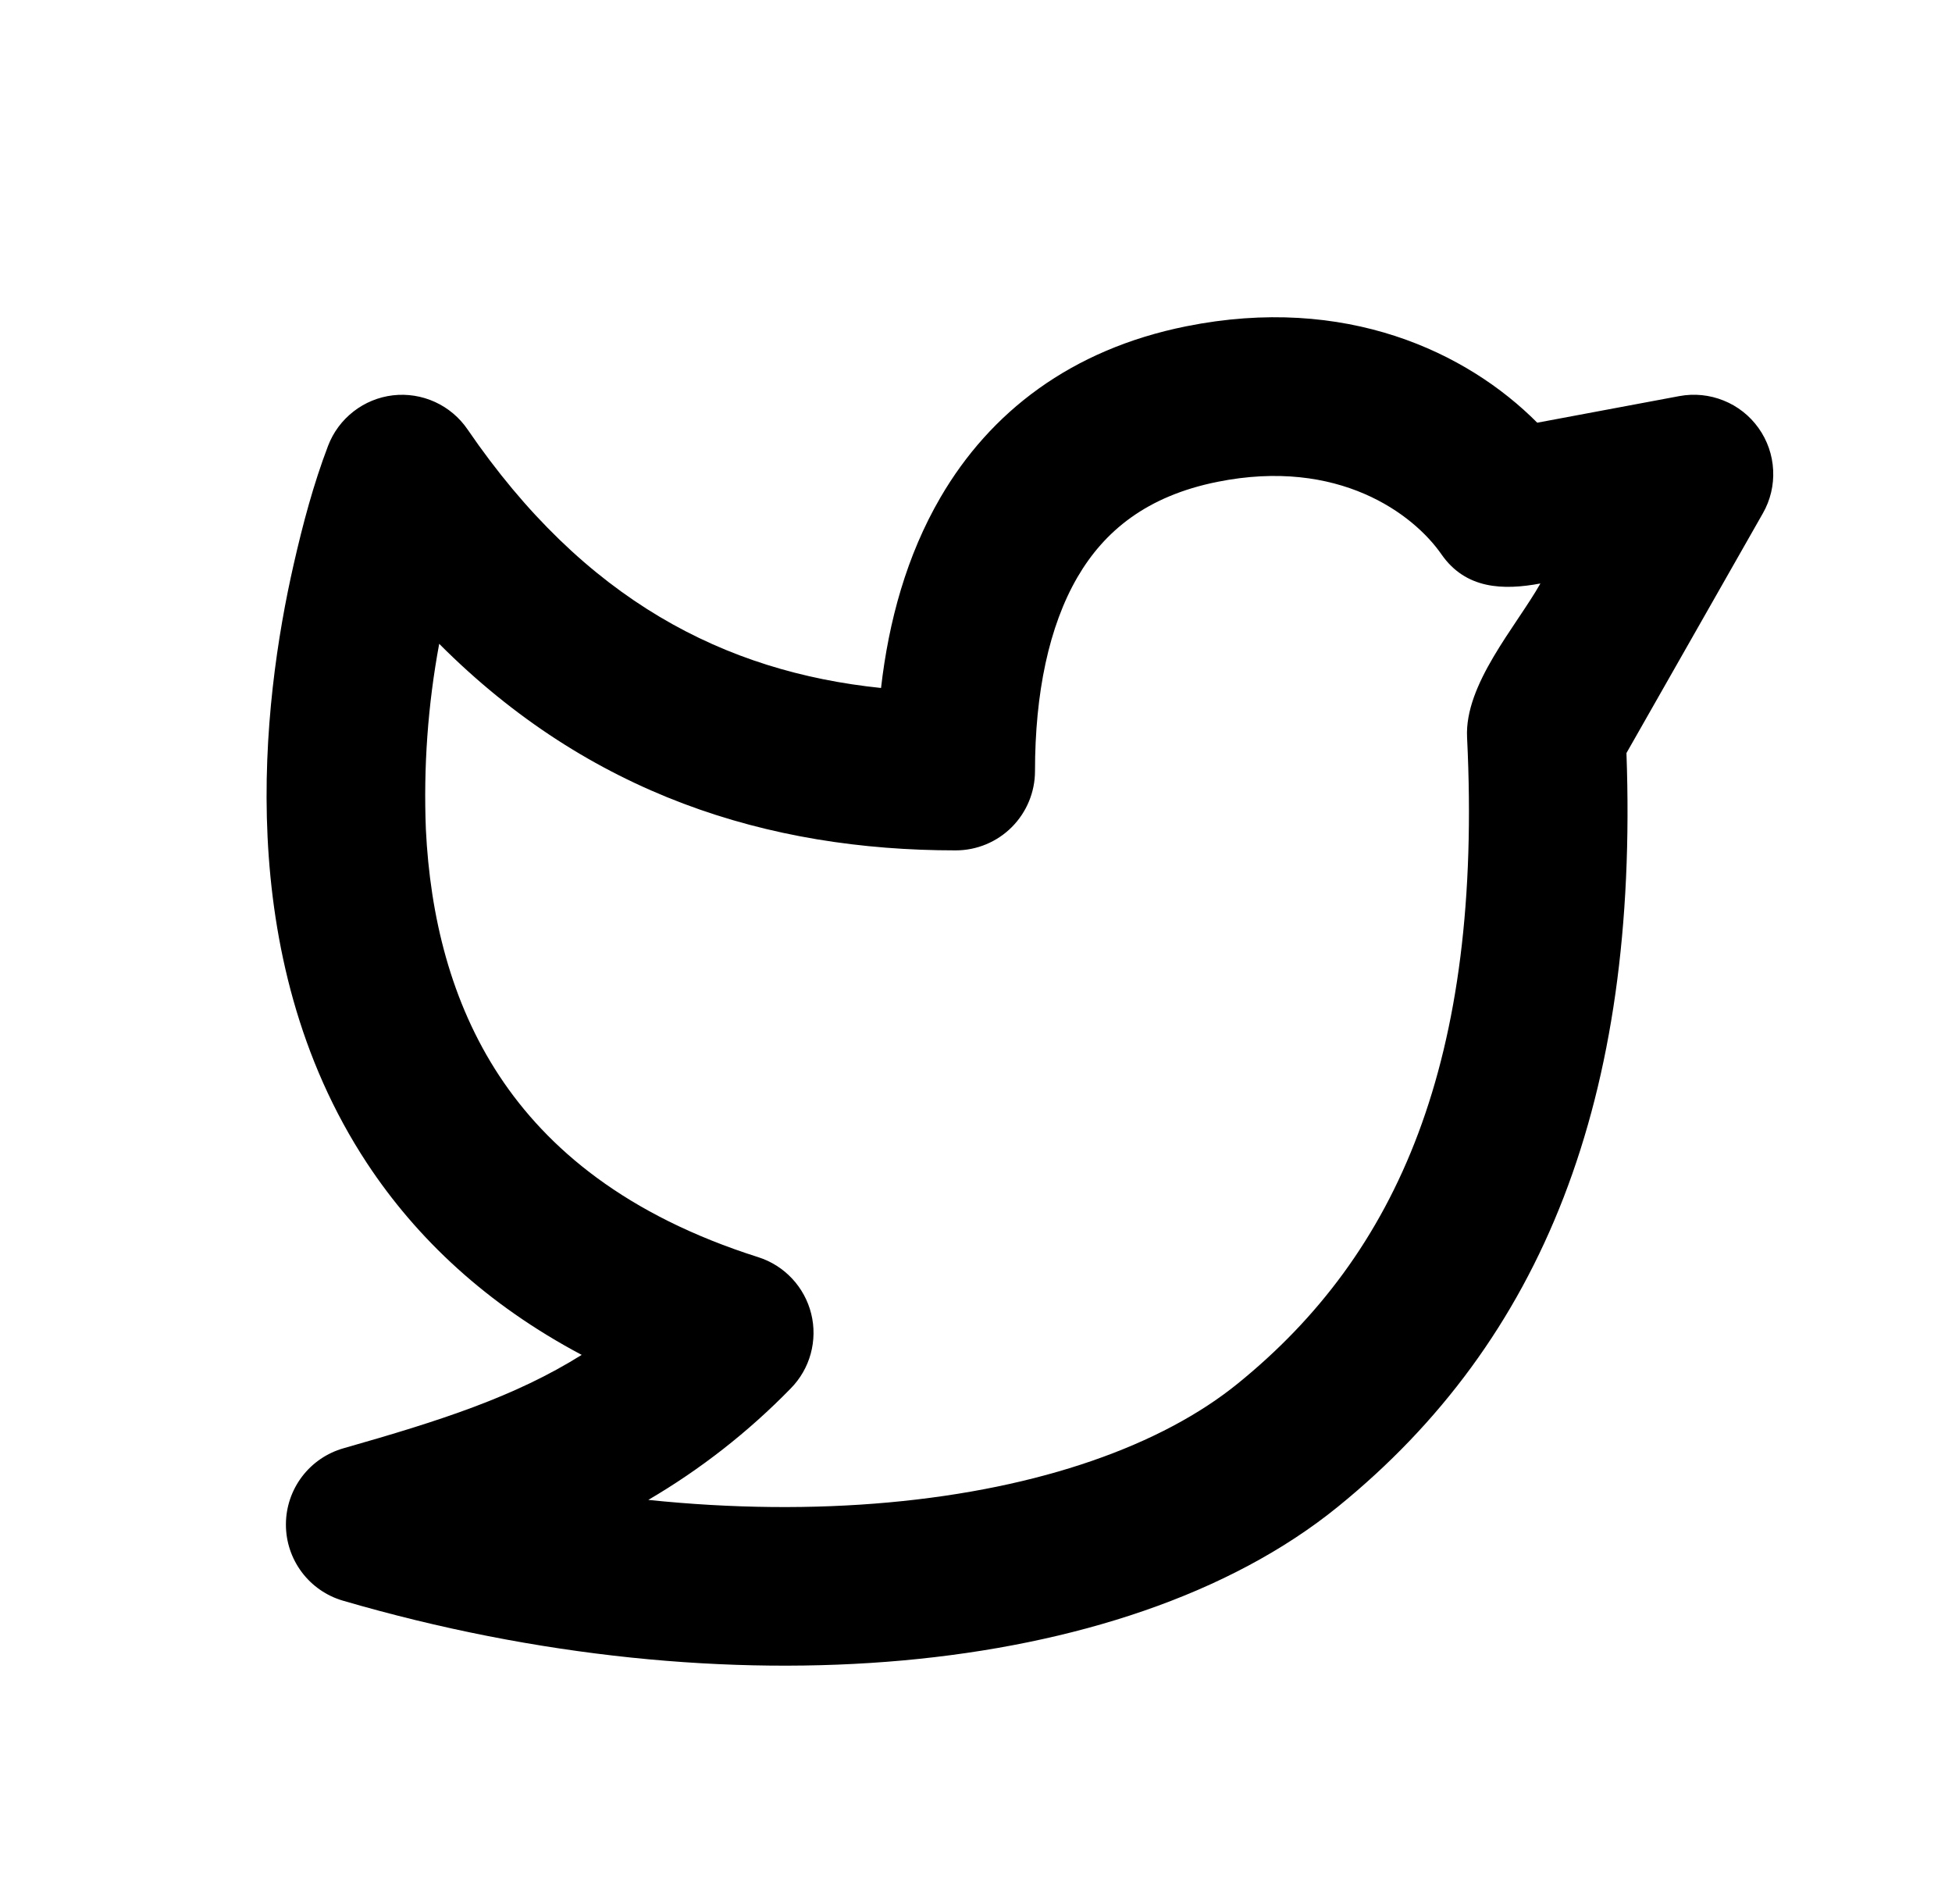<svg width="40" height="39" viewBox="0 0 40 39" fill="none" xmlns="http://www.w3.org/2000/svg">
<g clip-path="url(#clip0_191_27)">
<path fill-rule="evenodd" clip-rule="evenodd" d="M29.538 11.357C28.965 10.532 27.431 9.372 24.946 9.872C23.497 10.163 22.63 10.88 22.079 11.825C21.493 12.833 21.209 14.203 21.209 15.797C21.209 16.228 21.037 16.641 20.733 16.946C20.428 17.251 20.014 17.422 19.584 17.422C15.739 17.422 12.079 16.279 9 13.19C8.767 14.444 8.676 15.719 8.727 16.993C8.813 18.758 9.234 20.527 10.233 22.043C11.216 23.533 12.833 24.898 15.537 25.756C15.802 25.84 16.041 25.991 16.231 26.194C16.421 26.397 16.556 26.645 16.623 26.915C16.69 27.184 16.686 27.467 16.613 27.735C16.54 28.003 16.398 28.248 16.203 28.446C15.337 29.334 14.356 30.102 13.285 30.729C15.008 30.908 16.668 30.921 18.209 30.781C21.329 30.498 23.813 29.606 25.367 28.343C28.638 25.691 30.388 21.736 30.063 15.109C30.008 14.021 31.059 12.846 31.566 11.954C30.801 12.097 30.034 12.071 29.538 11.357ZM8.051 8.099C8.345 8.065 8.643 8.112 8.913 8.235C9.182 8.358 9.413 8.552 9.58 8.796C11.979 12.305 14.858 13.764 18.054 14.095C18.21 12.729 18.579 11.378 19.273 10.189C20.29 8.444 21.945 7.16 24.307 6.685C27.574 6.029 30.06 7.212 31.501 8.66L34.413 8.115C34.718 8.058 35.033 8.09 35.32 8.206C35.608 8.321 35.856 8.517 36.036 8.77C36.216 9.022 36.32 9.321 36.335 9.631C36.351 9.94 36.278 10.248 36.124 10.517L33.329 15.428C33.584 22.515 31.615 27.461 27.416 30.869C25.19 32.676 22.002 33.701 18.503 34.018C14.977 34.336 10.991 33.951 7.029 32.794C6.69 32.696 6.393 32.489 6.182 32.207C5.971 31.924 5.857 31.581 5.859 31.228C5.86 30.876 5.976 30.533 6.189 30.252C6.402 29.971 6.701 29.767 7.04 29.671C9.032 29.104 10.55 28.615 11.92 27.758C9.972 26.725 8.537 25.373 7.521 23.832C6.111 21.691 5.587 19.302 5.483 17.149C5.379 14.996 5.69 13 6.018 11.562C6.205 10.741 6.423 9.919 6.723 9.133C6.829 8.855 7.009 8.613 7.244 8.43C7.478 8.248 7.756 8.134 8.051 8.099Z" fill="black"/>
</g>
<defs>
<clipPath id="clip0_191_27">
<rect width="39" height="39" fill="white" transform="translate(0.586)"/>
</clipPath>
</defs>
</svg>
